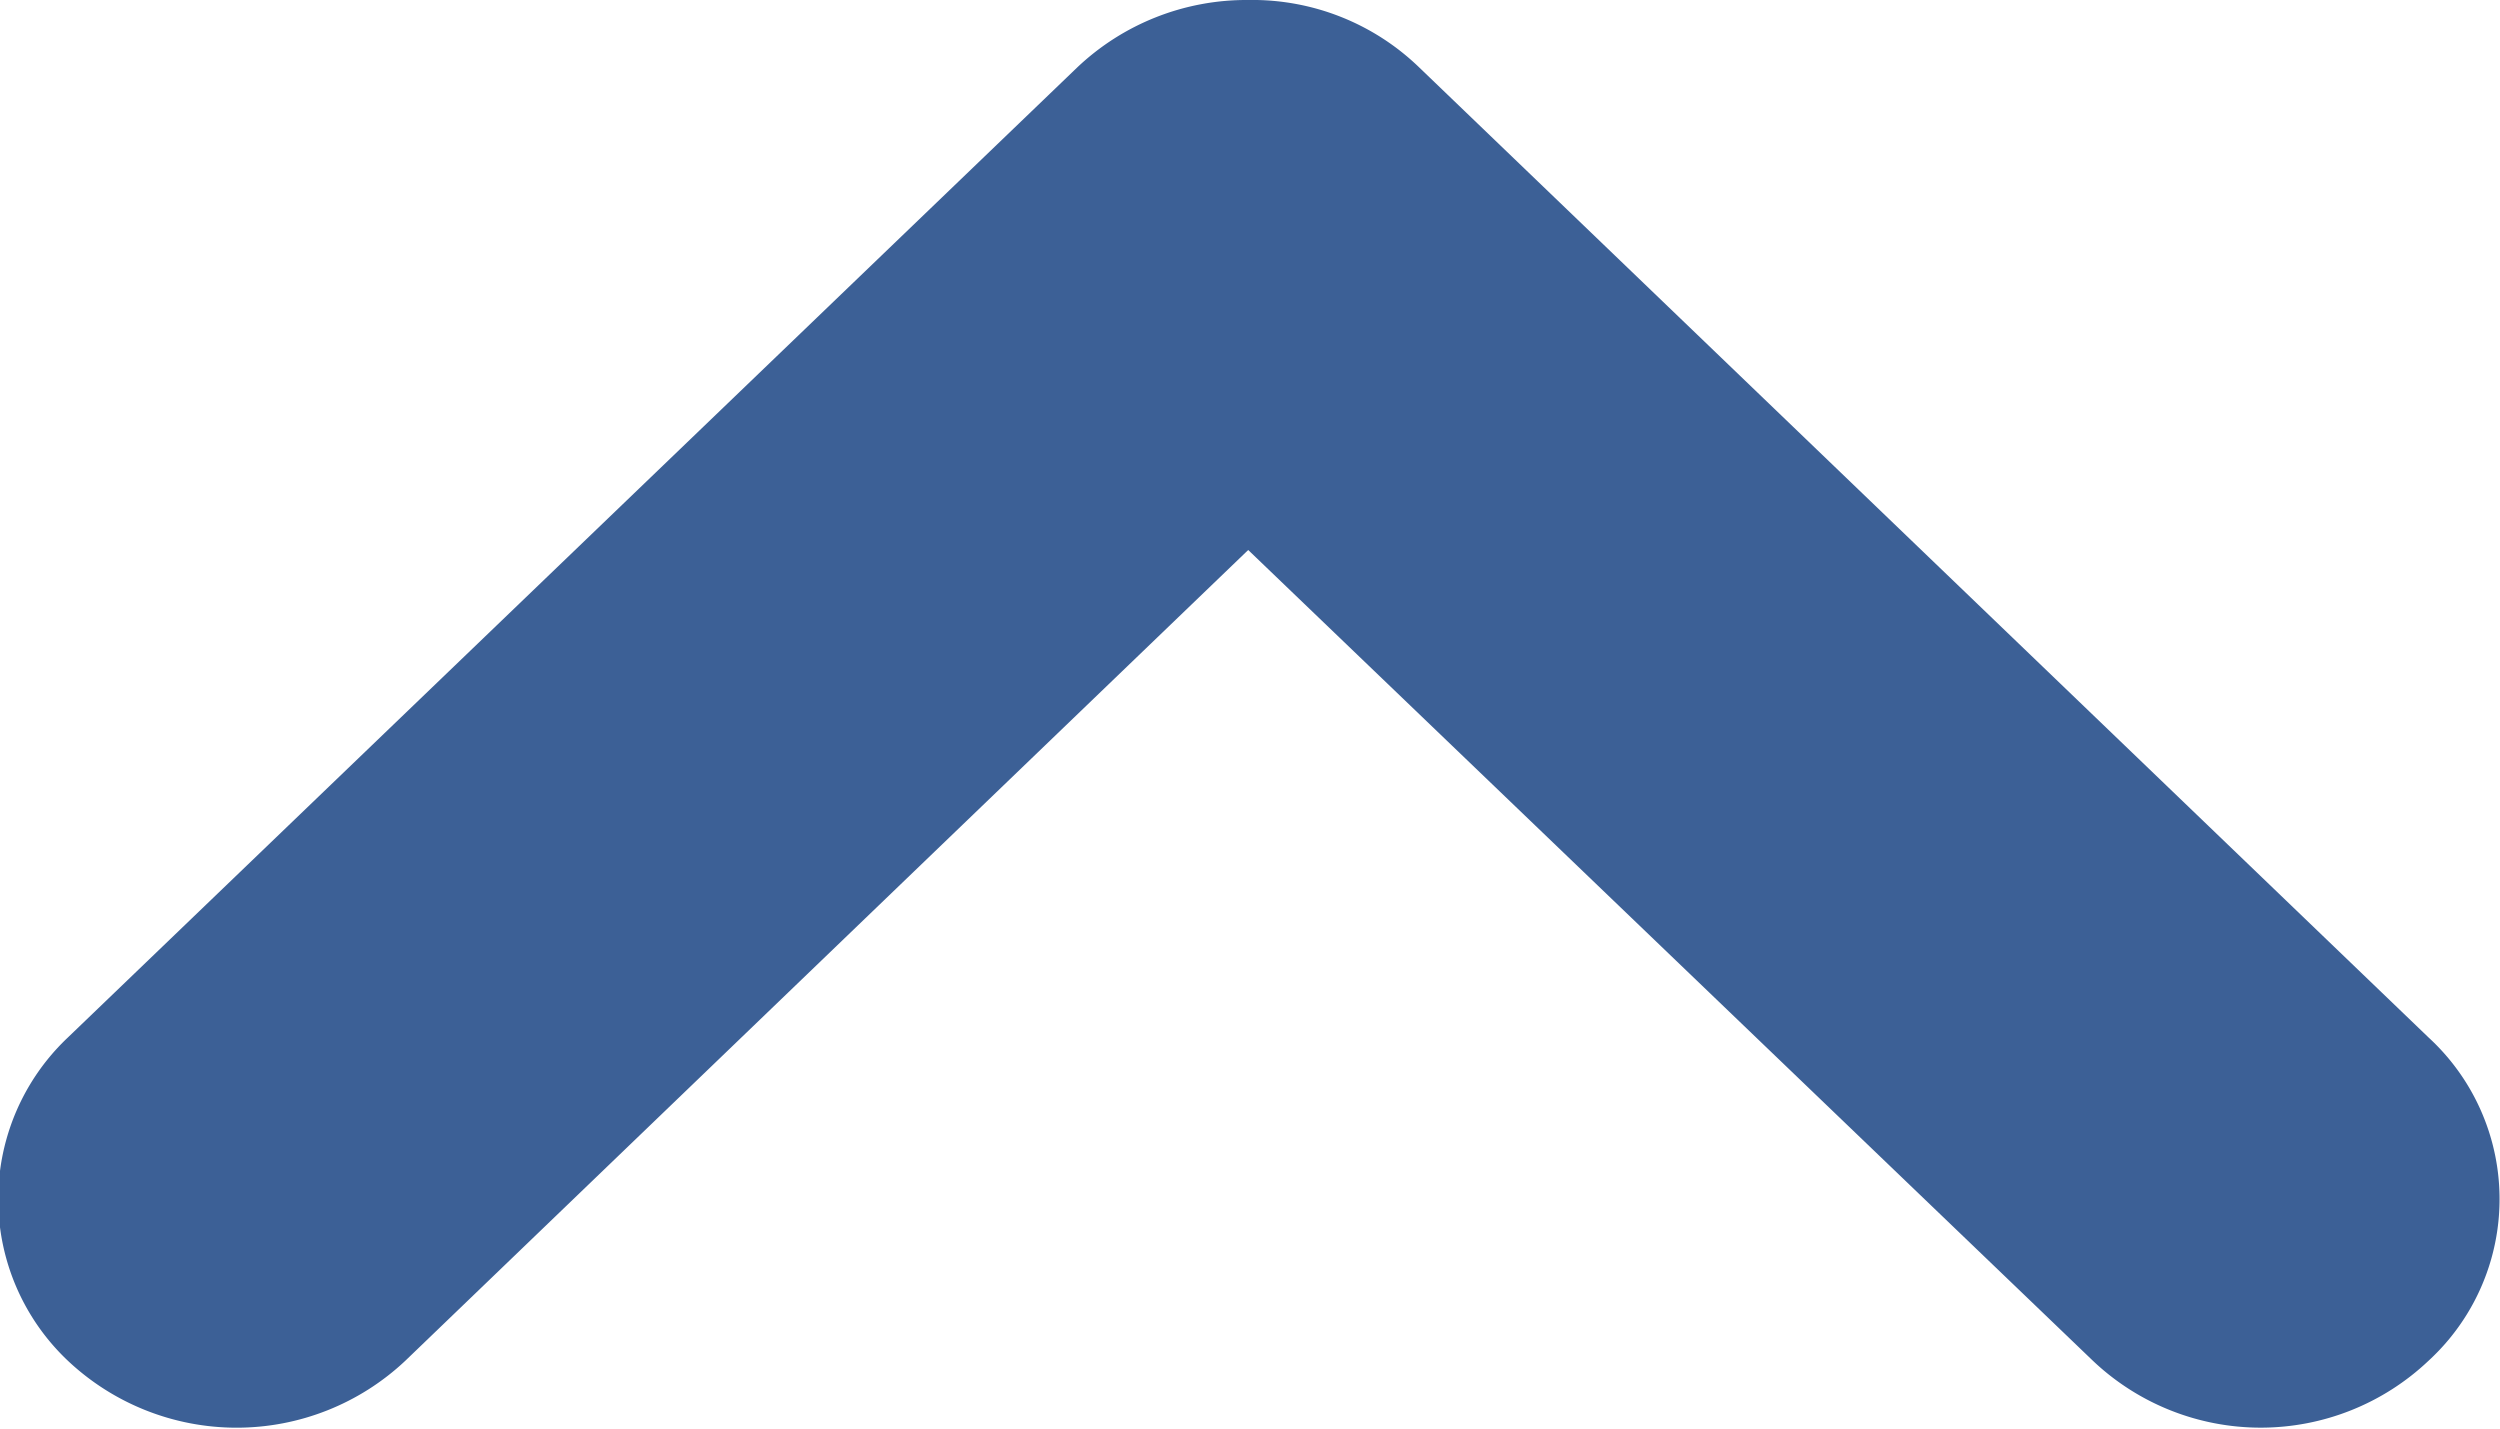 <svg xmlns="http://www.w3.org/2000/svg" width="14" height="8" viewBox="0 0 14 8">
  <defs>
    <style>
      .cls-1 {
        fill: #3c6096;
        fill-rule: evenodd;
      }
    </style>
  </defs>
  <path id="up.svg" class="cls-1" d="M1558.6,4432.62a1.366,1.366,0,0,1-1.88,0l-4.73-4.54-4.72,4.54a1.378,1.378,0,0,1-1.89,0,1.245,1.245,0,0,1,0-1.81l5.65-5.43a1.378,1.378,0,0,1,.96-0.38,1.344,1.344,0,0,1,.96.38l5.65,5.43A1.229,1.229,0,0,1,1558.6,4432.62Z" transform="translate(-1545 -4425)"/>
</svg>
